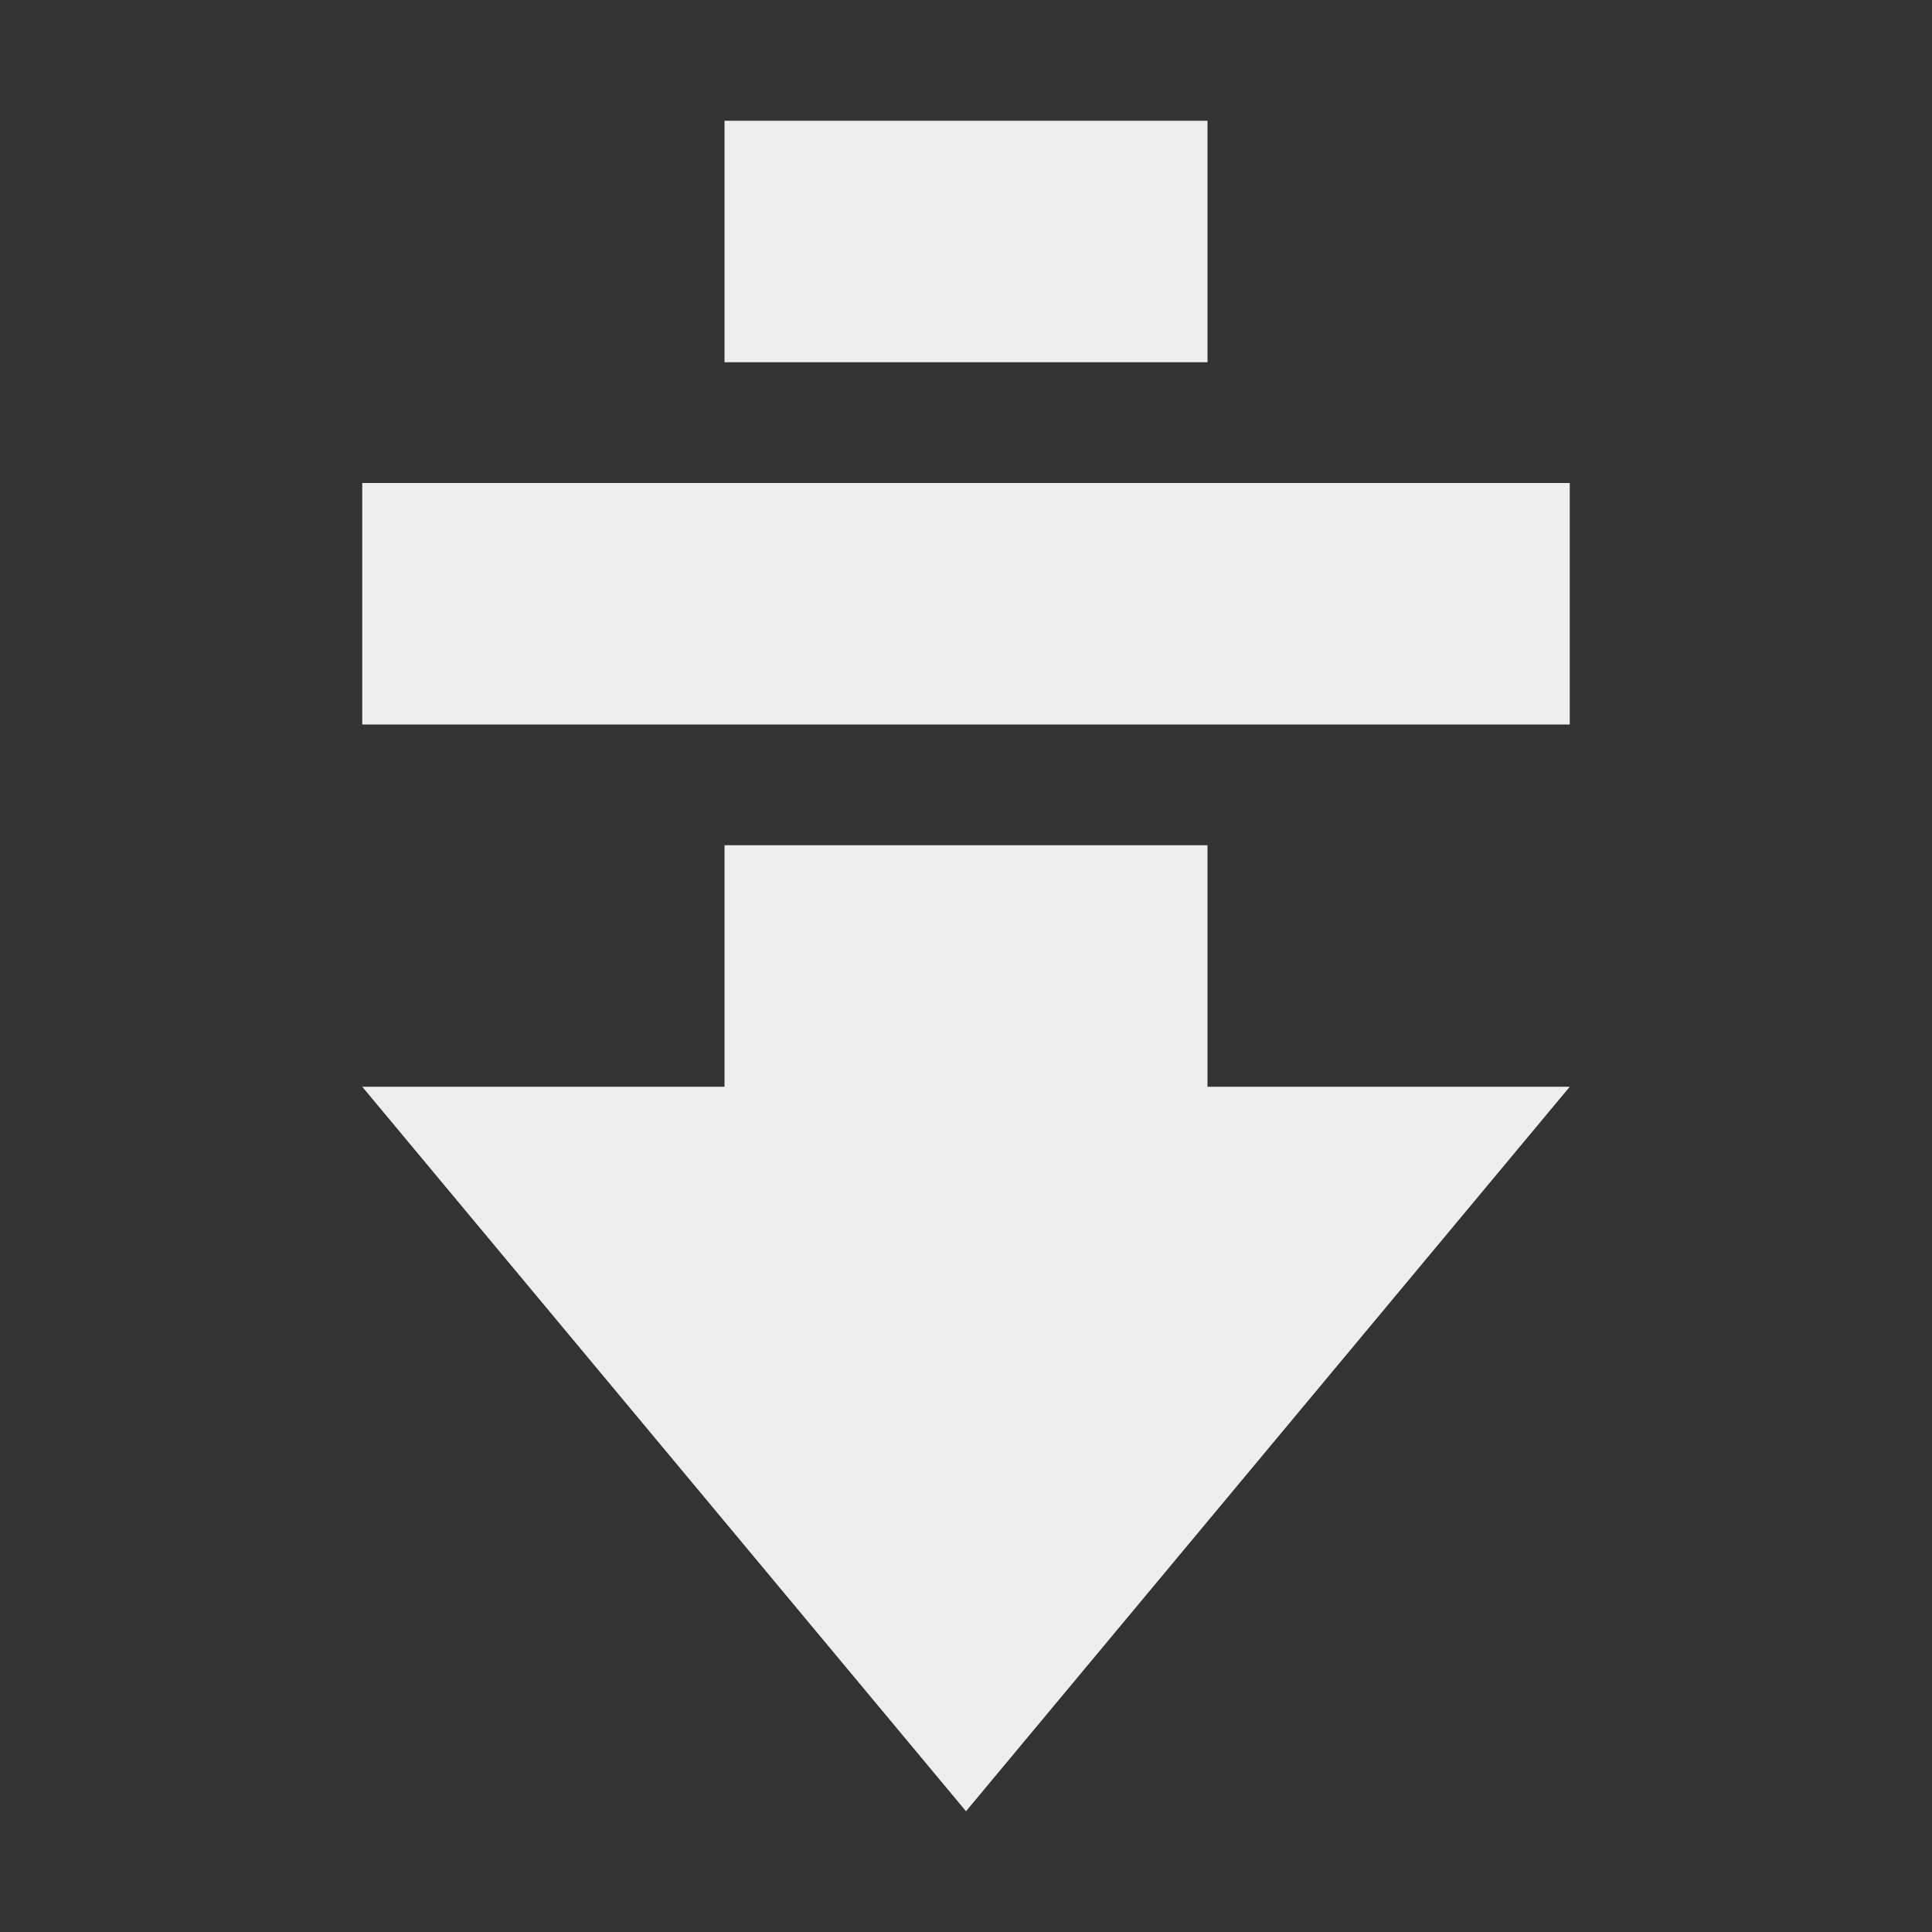 <?xml version="1.0" encoding="UTF-8"?>
<svg xmlns="http://www.w3.org/2000/svg" xmlns:xlink="http://www.w3.org/1999/xlink" width="16px" height="16px" viewBox="0 0 16 16" version="1.1">
<rect x="0" y="0" width="16" height="16" fill="#333333" stroke="none"/>
<g id="surface1">
     <defs>
  <style id="current-color-scheme" type="text/css">
     .ColorScheme-Text { color:#eeeeee; } .ColorScheme-Highlight { color:#424242; }
  </style>
 </defs>
<path style="fill:currentColor" class="ColorScheme-Text" d="M 13 4 L 3 4 L 3 6 L 13 6 Z M 13 9 L 10 9 L 10 7 L 6 7 L 6 9 L 3 9 L 8 15 Z M 10 1 L 6 1 L 6 3 L 10 3 Z M 10 1 "/>
</g>
</svg>
